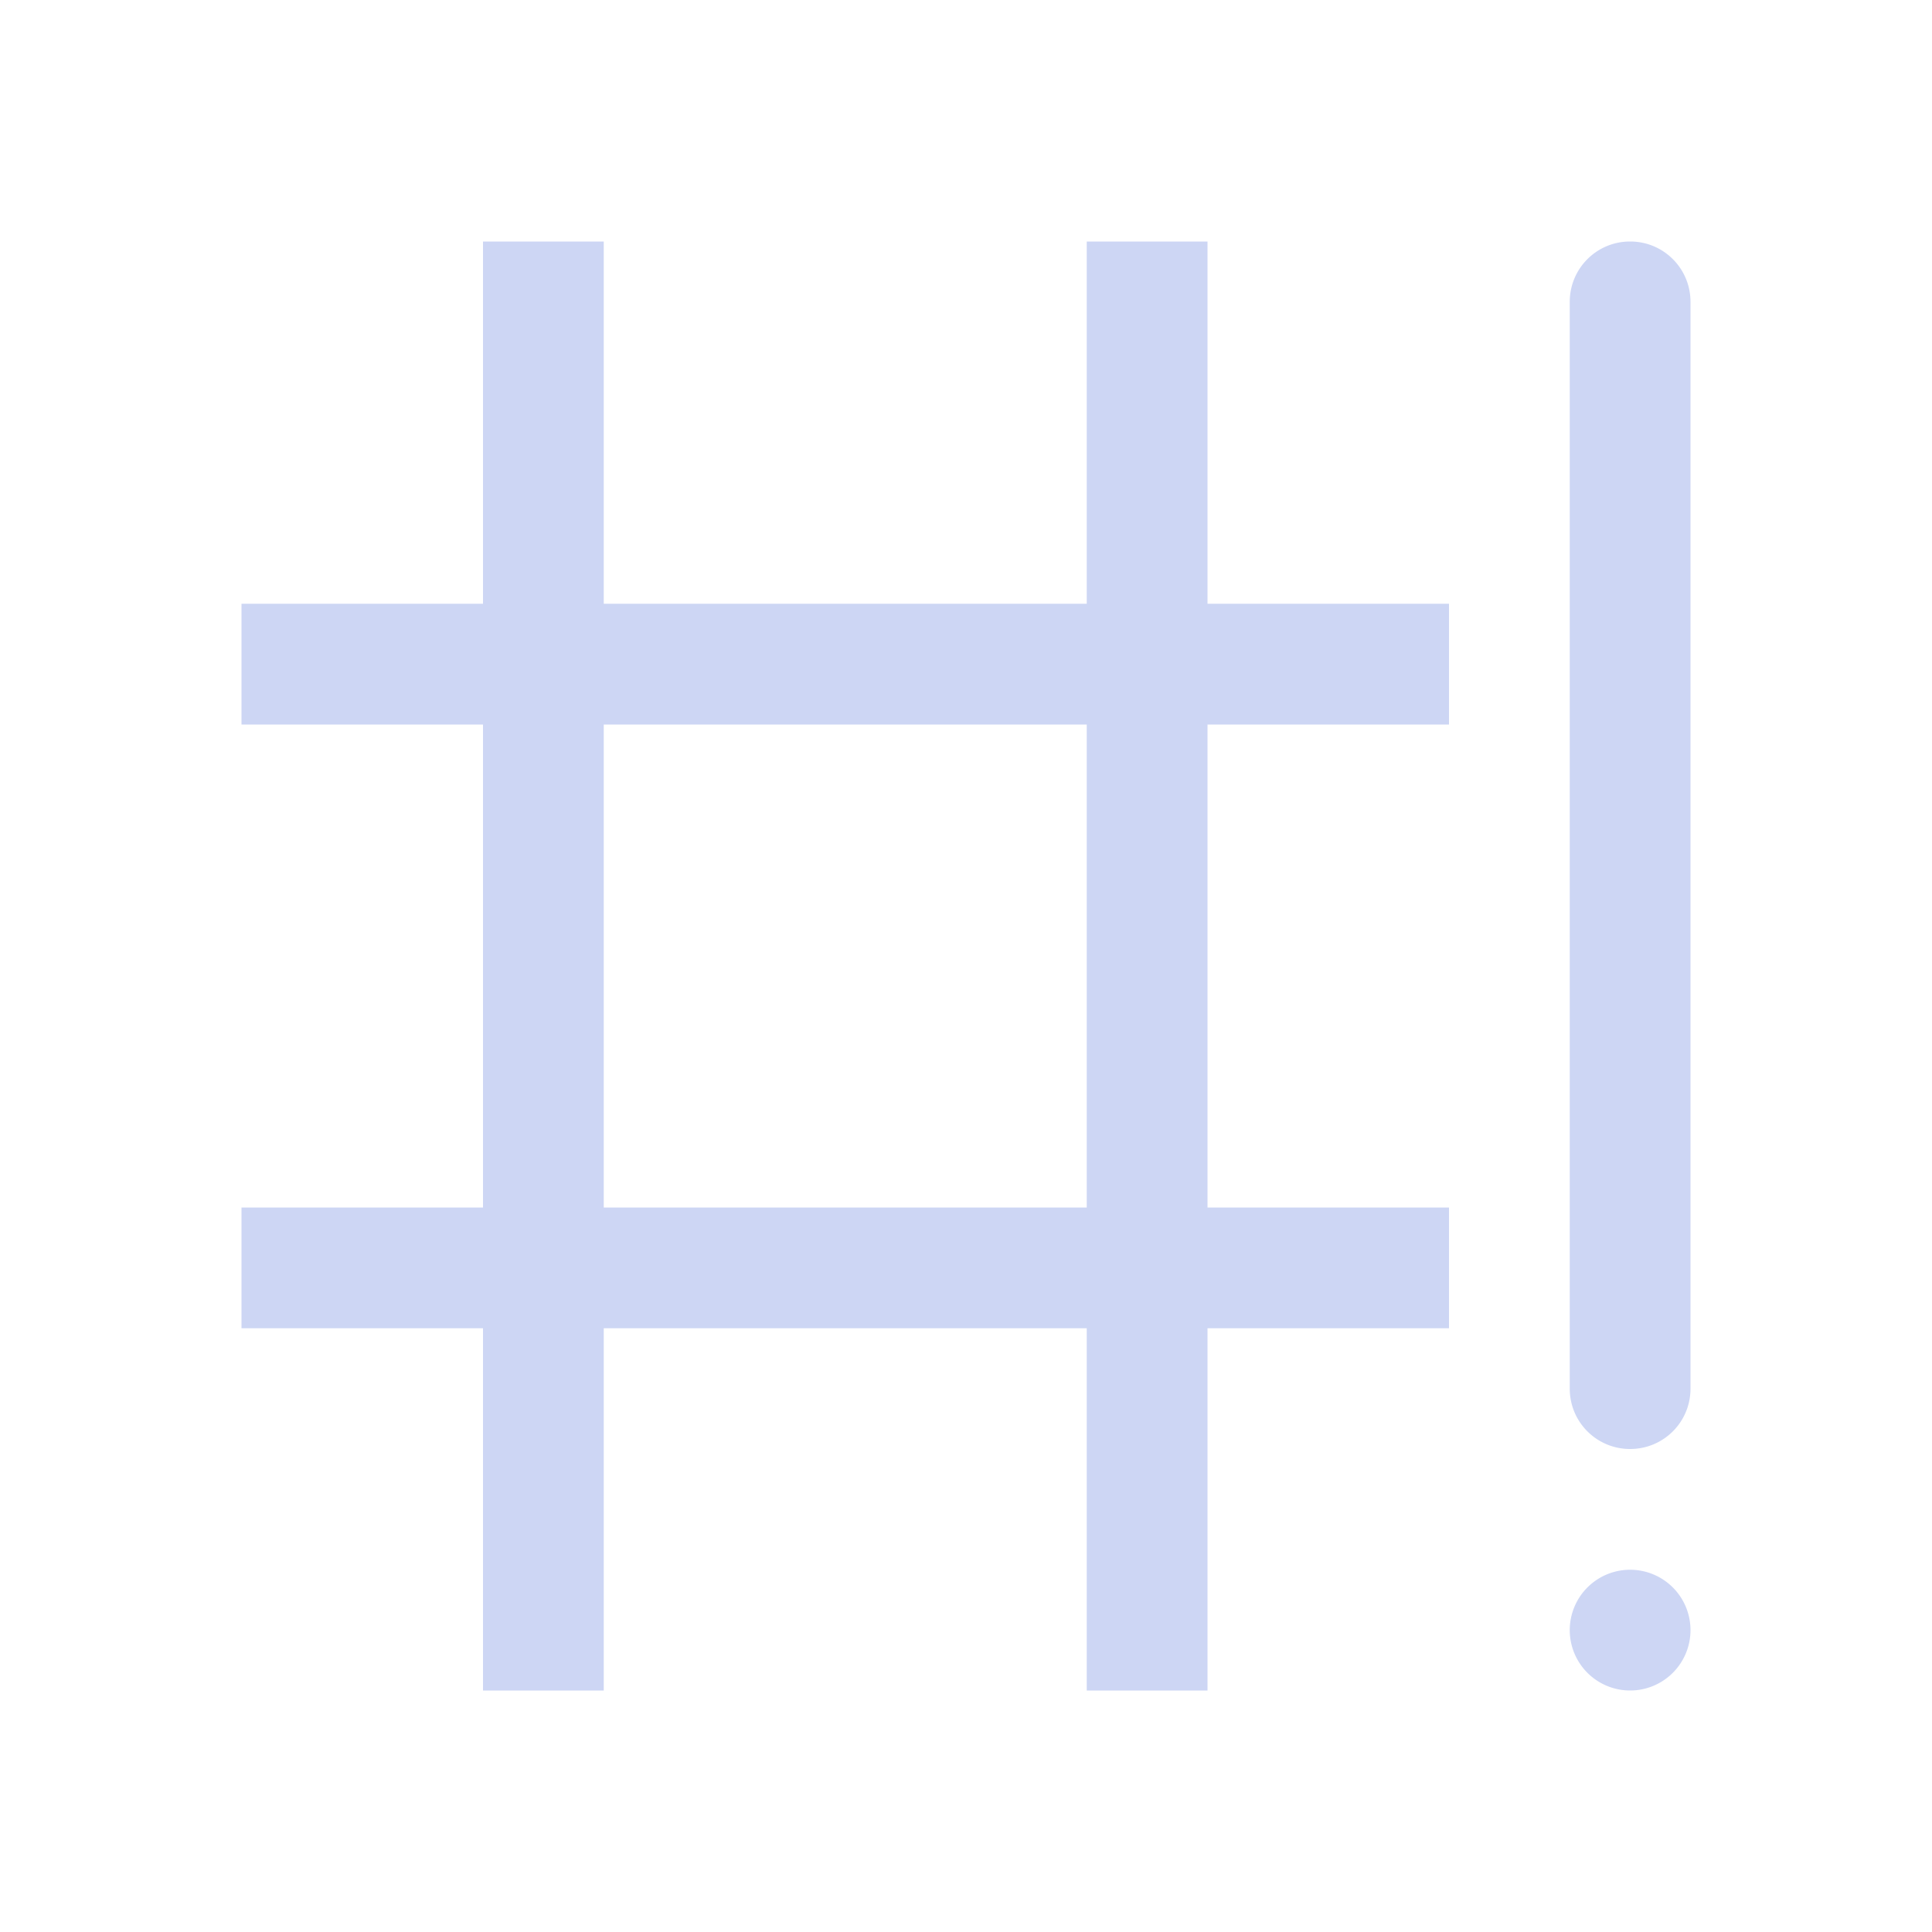<svg width="16px" height="16px" version="1.1">
 <path d="m4 2v3h-2v1h2v4h-2v1h2v3h1v-3h4v3h1v-3h2v-1h-2v-4h2v-1h-2v-3h-1v3h-4v-3h-1zm9.5 0c-0.277 0-0.5 0.223-0.5 0.5v9c0 0.277 0.223 0.5 0.5 0.5s0.5-0.223 0.5-0.5v-9c0-0.277-0.223-0.5-0.5-0.5zm-8.5 4h4v4h-4v-4zm8.5 7a0.5 0.5 0 0 0-0.5 0.5 0.5 0.5 0 0 0 0.5 0.5 0.5 0.5 0 0 0 0.5-0.5 0.5 0.5 0 0 0-0.5-0.5z" fill="#cdd6f4"/>
</svg>
